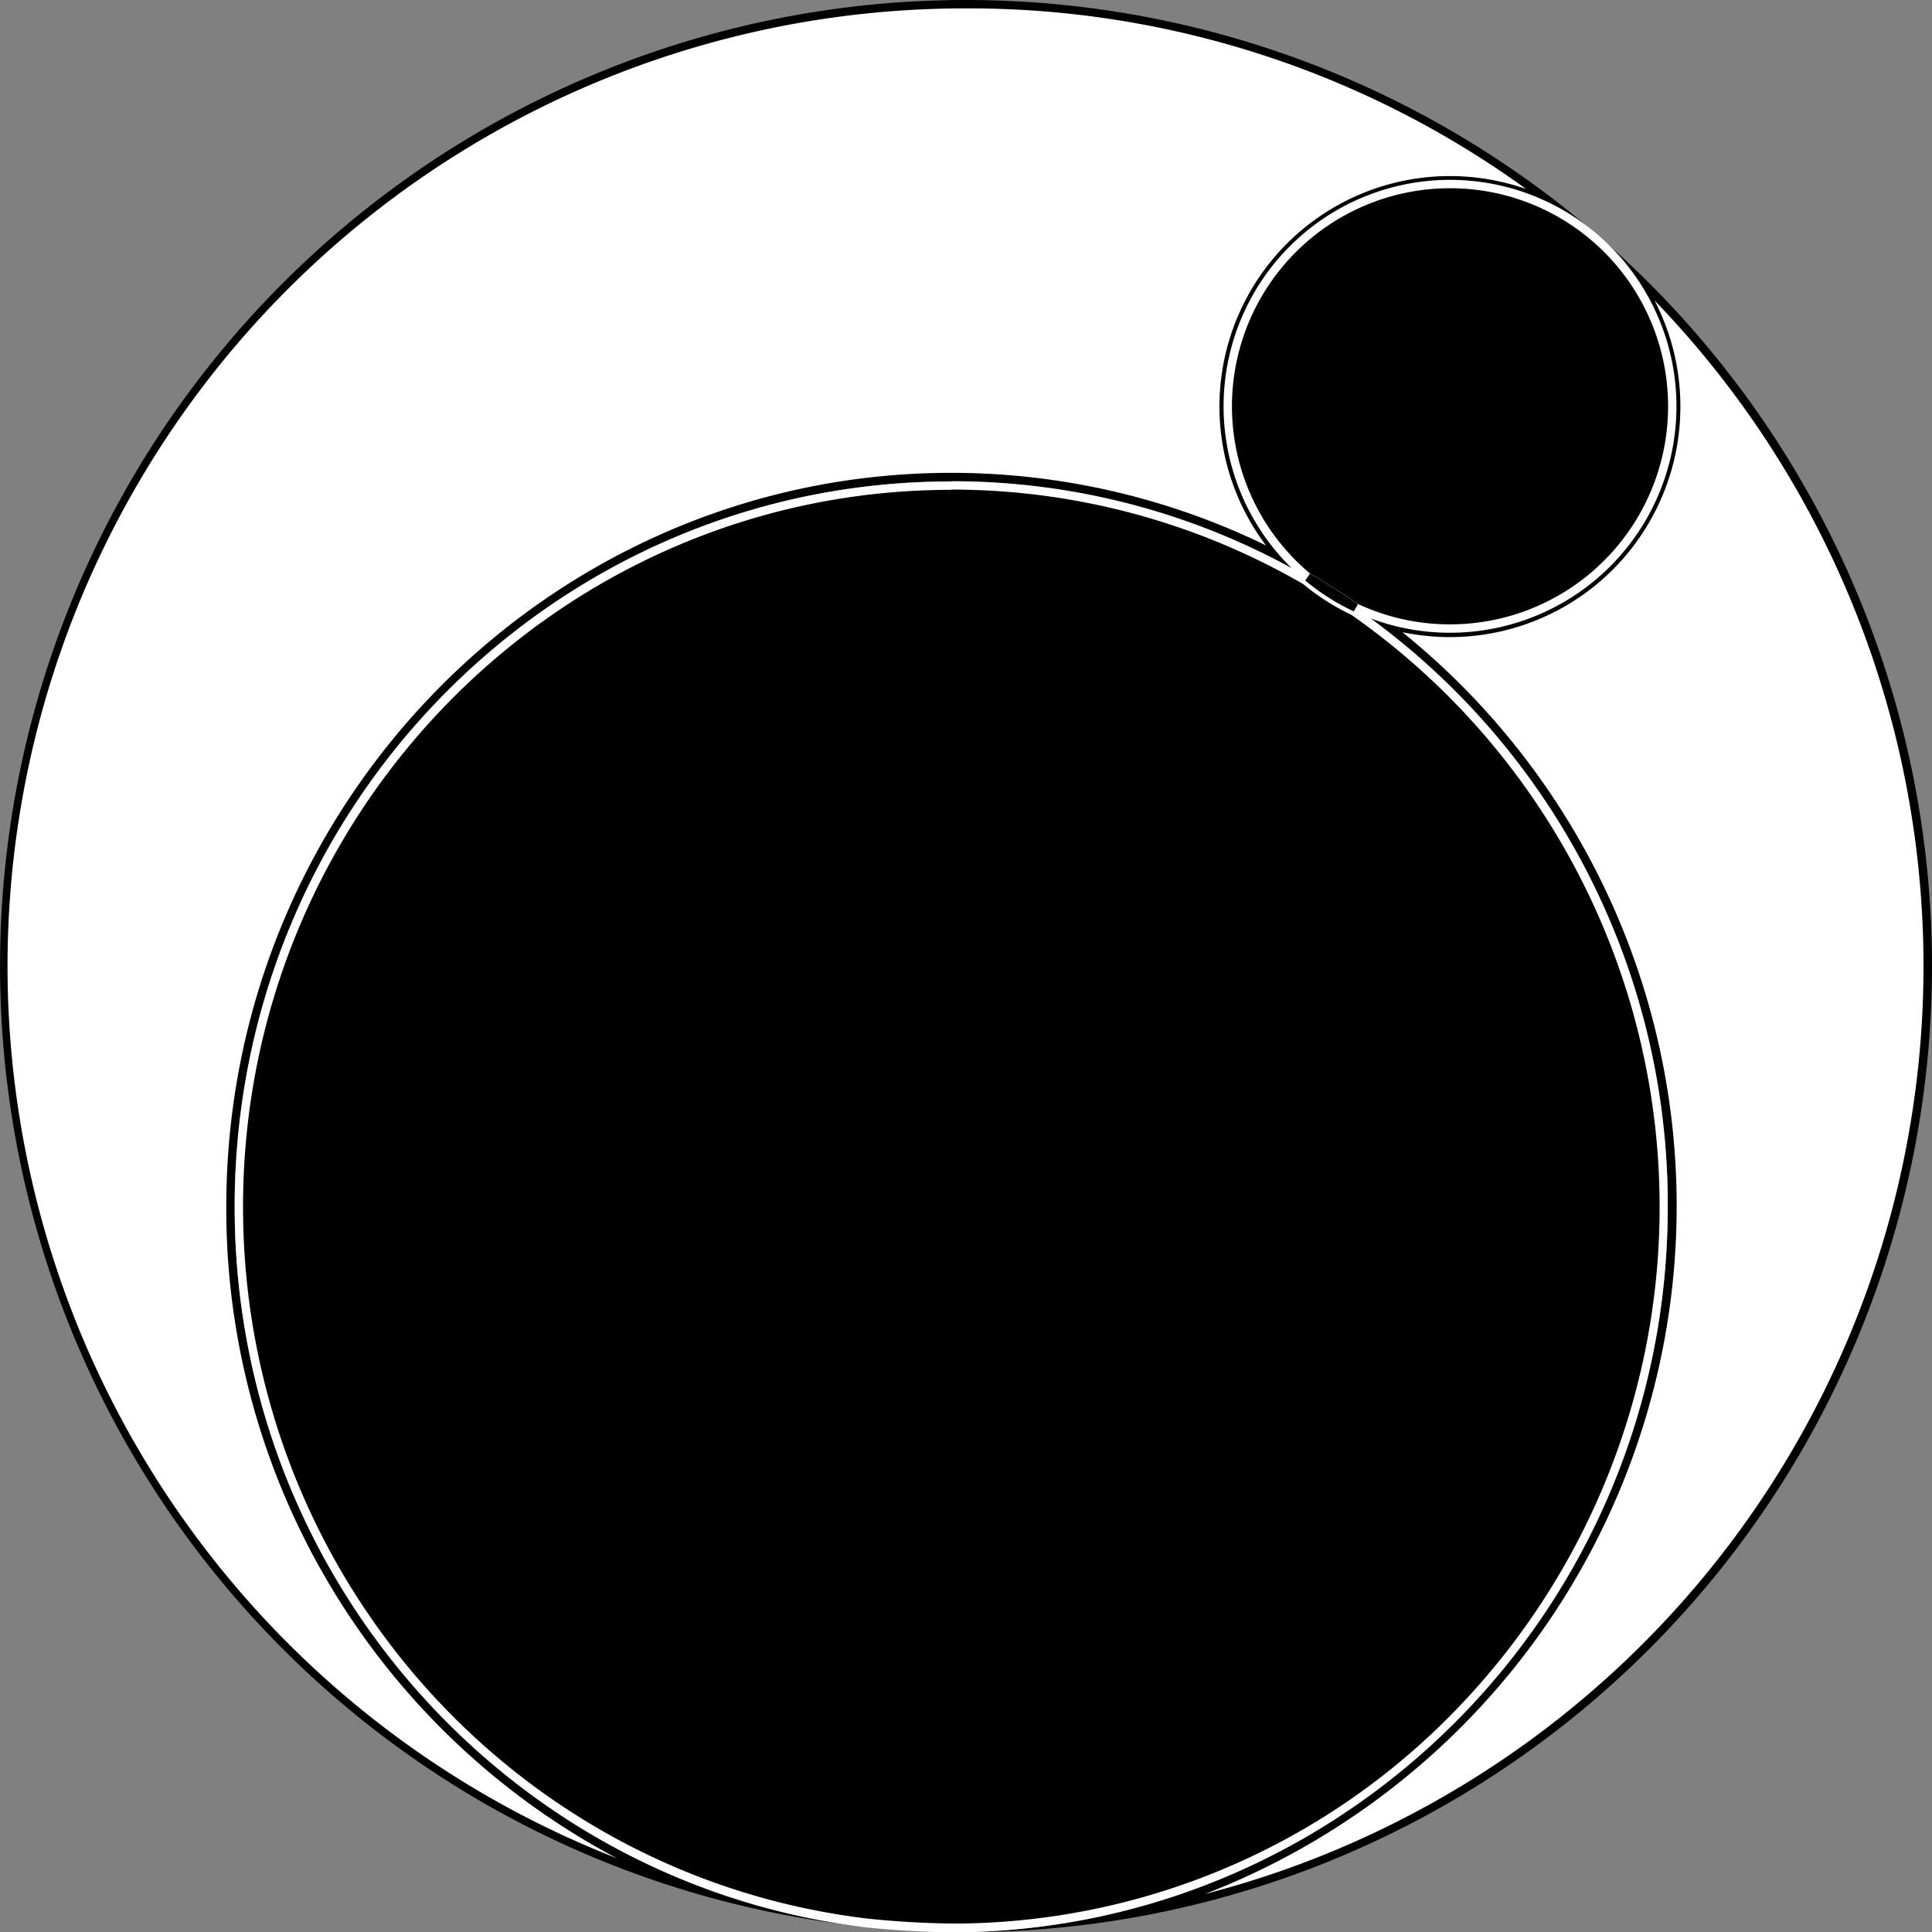 <svg xmlns="http://www.w3.org/2000/svg" viewBox="0 0 230.53 230.53"><rect x="0" y="0" width="230.53" height="230.53" fill="#808080" stroke="none"/><defs><style>.cls-1,.cls-3{fill:#fff;}.cls-2{stroke:#fff;}.cls-2,.cls-3{stroke-miterlimit:10;}.cls-3{stroke:#000;}</style></defs><title>popup</title><g id="Layer_2" data-name="Layer 2"><g id="popup_navigation"><path class="cls-1" d="M134.12,228.48c37.46-9.41,65.39-43.86,65.39-84.51a87.43,87.43,0,0,0-34.37-69.62,27,27,0,0,0,29.71-41.7,114.72,114.72,0,0,1-60.73,195.83Zm-50.82-3A114.77,114.77,0,1,1,185.58,24.62,27,27,0,0,0,153,66.6a85.29,85.29,0,0,0-39.46-9.68c-47.42,0-86,39.05-86,87.05A87,87,0,0,0,83.3,225.52Z"/><path d="M115.26,1a113.44,113.44,0,0,1,66.85,21.56,27.5,27.5,0,0,0-31.05,42.52,85.75,85.75,0,0,0-37.55-8.66C65.82,56.42,27,95.7,27,144a87.72,87.72,0,0,0,46.58,77.72A114.28,114.28,0,0,1,115.26,1m82.16,34.85A114.35,114.35,0,0,1,143.77,226,88,88,0,0,0,167.33,75.43a27.51,27.51,0,0,0,30.09-39.58M115.26,0a115.27,115.27,0,0,0-11.73,229.94C61,224.93,28,188.36,28,144c0-47.8,38.28-86.55,85.5-86.55a84.33,84.33,0,0,1,42.55,11.46,26.55,26.55,0,1,1,5.69,3.62A86.76,86.76,0,0,1,199,144c0,47.51-37.81,86.07-84.63,86.55h.88A115.27,115.27,0,1,0,115.26,0Z"/><path class="cls-1" d="M113.51,230.53h.87q-5.49,0-10.85-.58A86.68,86.68,0,0,0,113.51,230.53Z"/><path d="M103.53,229.94a86.68,86.68,0,0,0,10,.59h.87q-5.49,0-10.85-.58Z"/><path d="M114.38,230c-3.65,0-7.29-.22-10.8-.58-42.79-5-75.07-41.78-75.07-85.47,0-47.45,38.14-86,85-86a84.21,84.21,0,0,1,42.3,11.39A26.5,26.5,0,0,0,161.53,73,86.74,86.74,0,0,1,173.9,204.53,84,84,0,0,1,114.38,230Z"/><path class="cls-1" d="M113.51,58.42a83.73,83.73,0,0,1,42,11.28,27.25,27.25,0,0,0,5.75,3.67,86.24,86.24,0,0,1,12.3,130.82,83.48,83.48,0,0,1-59.15,25.33c-3.64,0-7.26-.22-10.74-.57C61.1,223.94,29,187.41,29,144c0-47.17,37.91-85.55,84.5-85.55m0-1C66.29,57.42,28,96.17,28,144c0,44.39,33,81,75.52,86q5.35.54,10.85.58C161.2,230,199,191.48,199,144A86.76,86.76,0,0,0,161.75,72.5a26.15,26.15,0,0,1-5.69-3.62,84.33,84.33,0,0,0-42.55-11.46Z"/><path class="cls-2" d="M173,75a26.52,26.52,0,1,0-16.95-6.14c1.95,1.13,3.84,2.34,5.69,3.62A26.35,26.35,0,0,0,173,75Z"/><path class="cls-3" d="M156.06,68.88a26.15,26.15,0,0,0,5.69,3.62C159.9,71.22,158,70,156.06,68.88Z"/></g></g></svg>